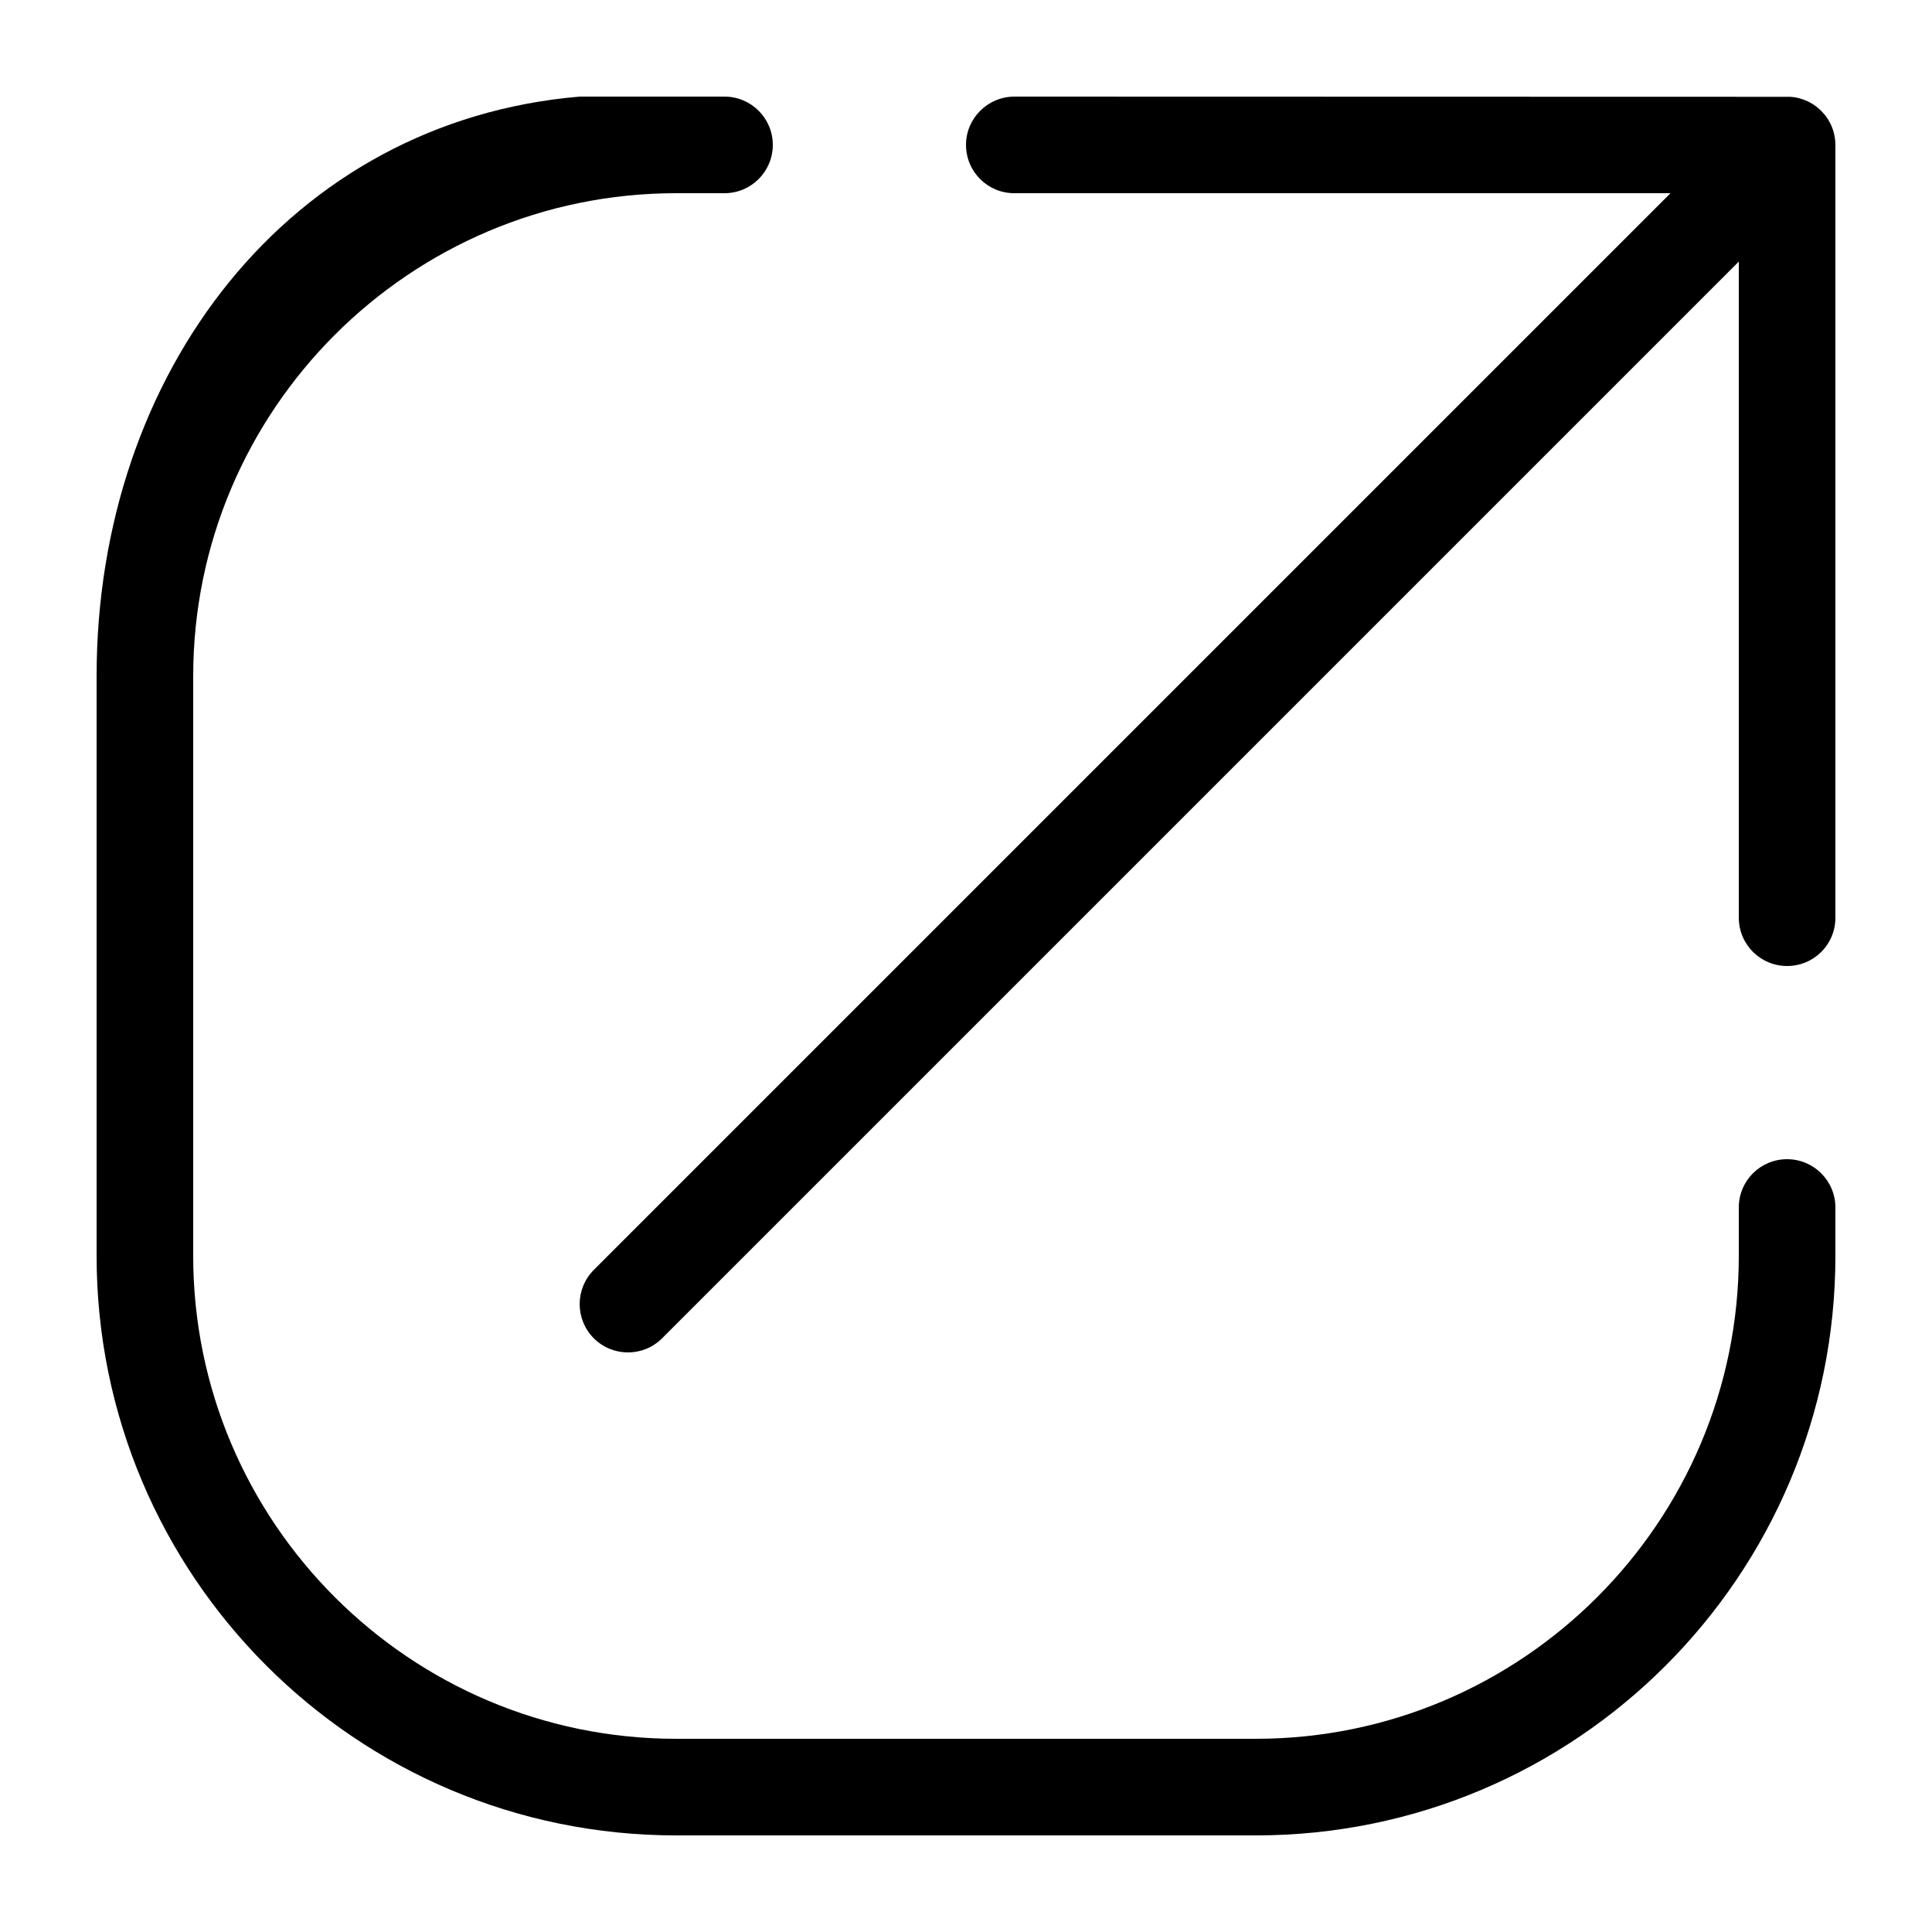 <svg width="20" height="20" viewBox="0 0 20 20">
  <path fill-rule="evenodd" d="M18.5,12 C18.223,12 18,12.223 18,12.5 L18,13 C18,15.757 15.757,18 13,18 L7,18 C4.243,18 2,15.757 2,13 L2,7 C2,4.243 4.243,2 7,2 L7.5,2 C7.776,2 8,1.776 8,1.5 C8,1.224 7.776,1 7.5,1 L6,1 C3,1.255 1,3.855 1,7 L1,13 C1,16.313 3.686,19 7,19 L13,19 C16.314,19 19,16.313 19,13 L19,12.5 C19,12.223 18.775,12 18.5,12 M19,1.502 L19,9.5 C19,9.639 18.944,9.764 18.854,9.854 C18.763,9.945 18.638,10 18.5,10 C18.224,10 18,9.777 18,9.5 L18,2.708 L6.854,13.854 C6.659,14.049 6.343,14.049 6.147,13.854 C5.952,13.658 5.952,13.342 6.147,13.146 L17.293,2 L10.5,2 C10.224,2 10,1.777 10,1.5 C10,1.225 10.224,1.001 10.5,1 L18.499,1.002 C18.564,1 18.629,1.014 18.691,1.039 C18.813,1.09 18.911,1.187 18.962,1.31 C18.987,1.371 19,1.437 19,1.502"/>
</svg>
